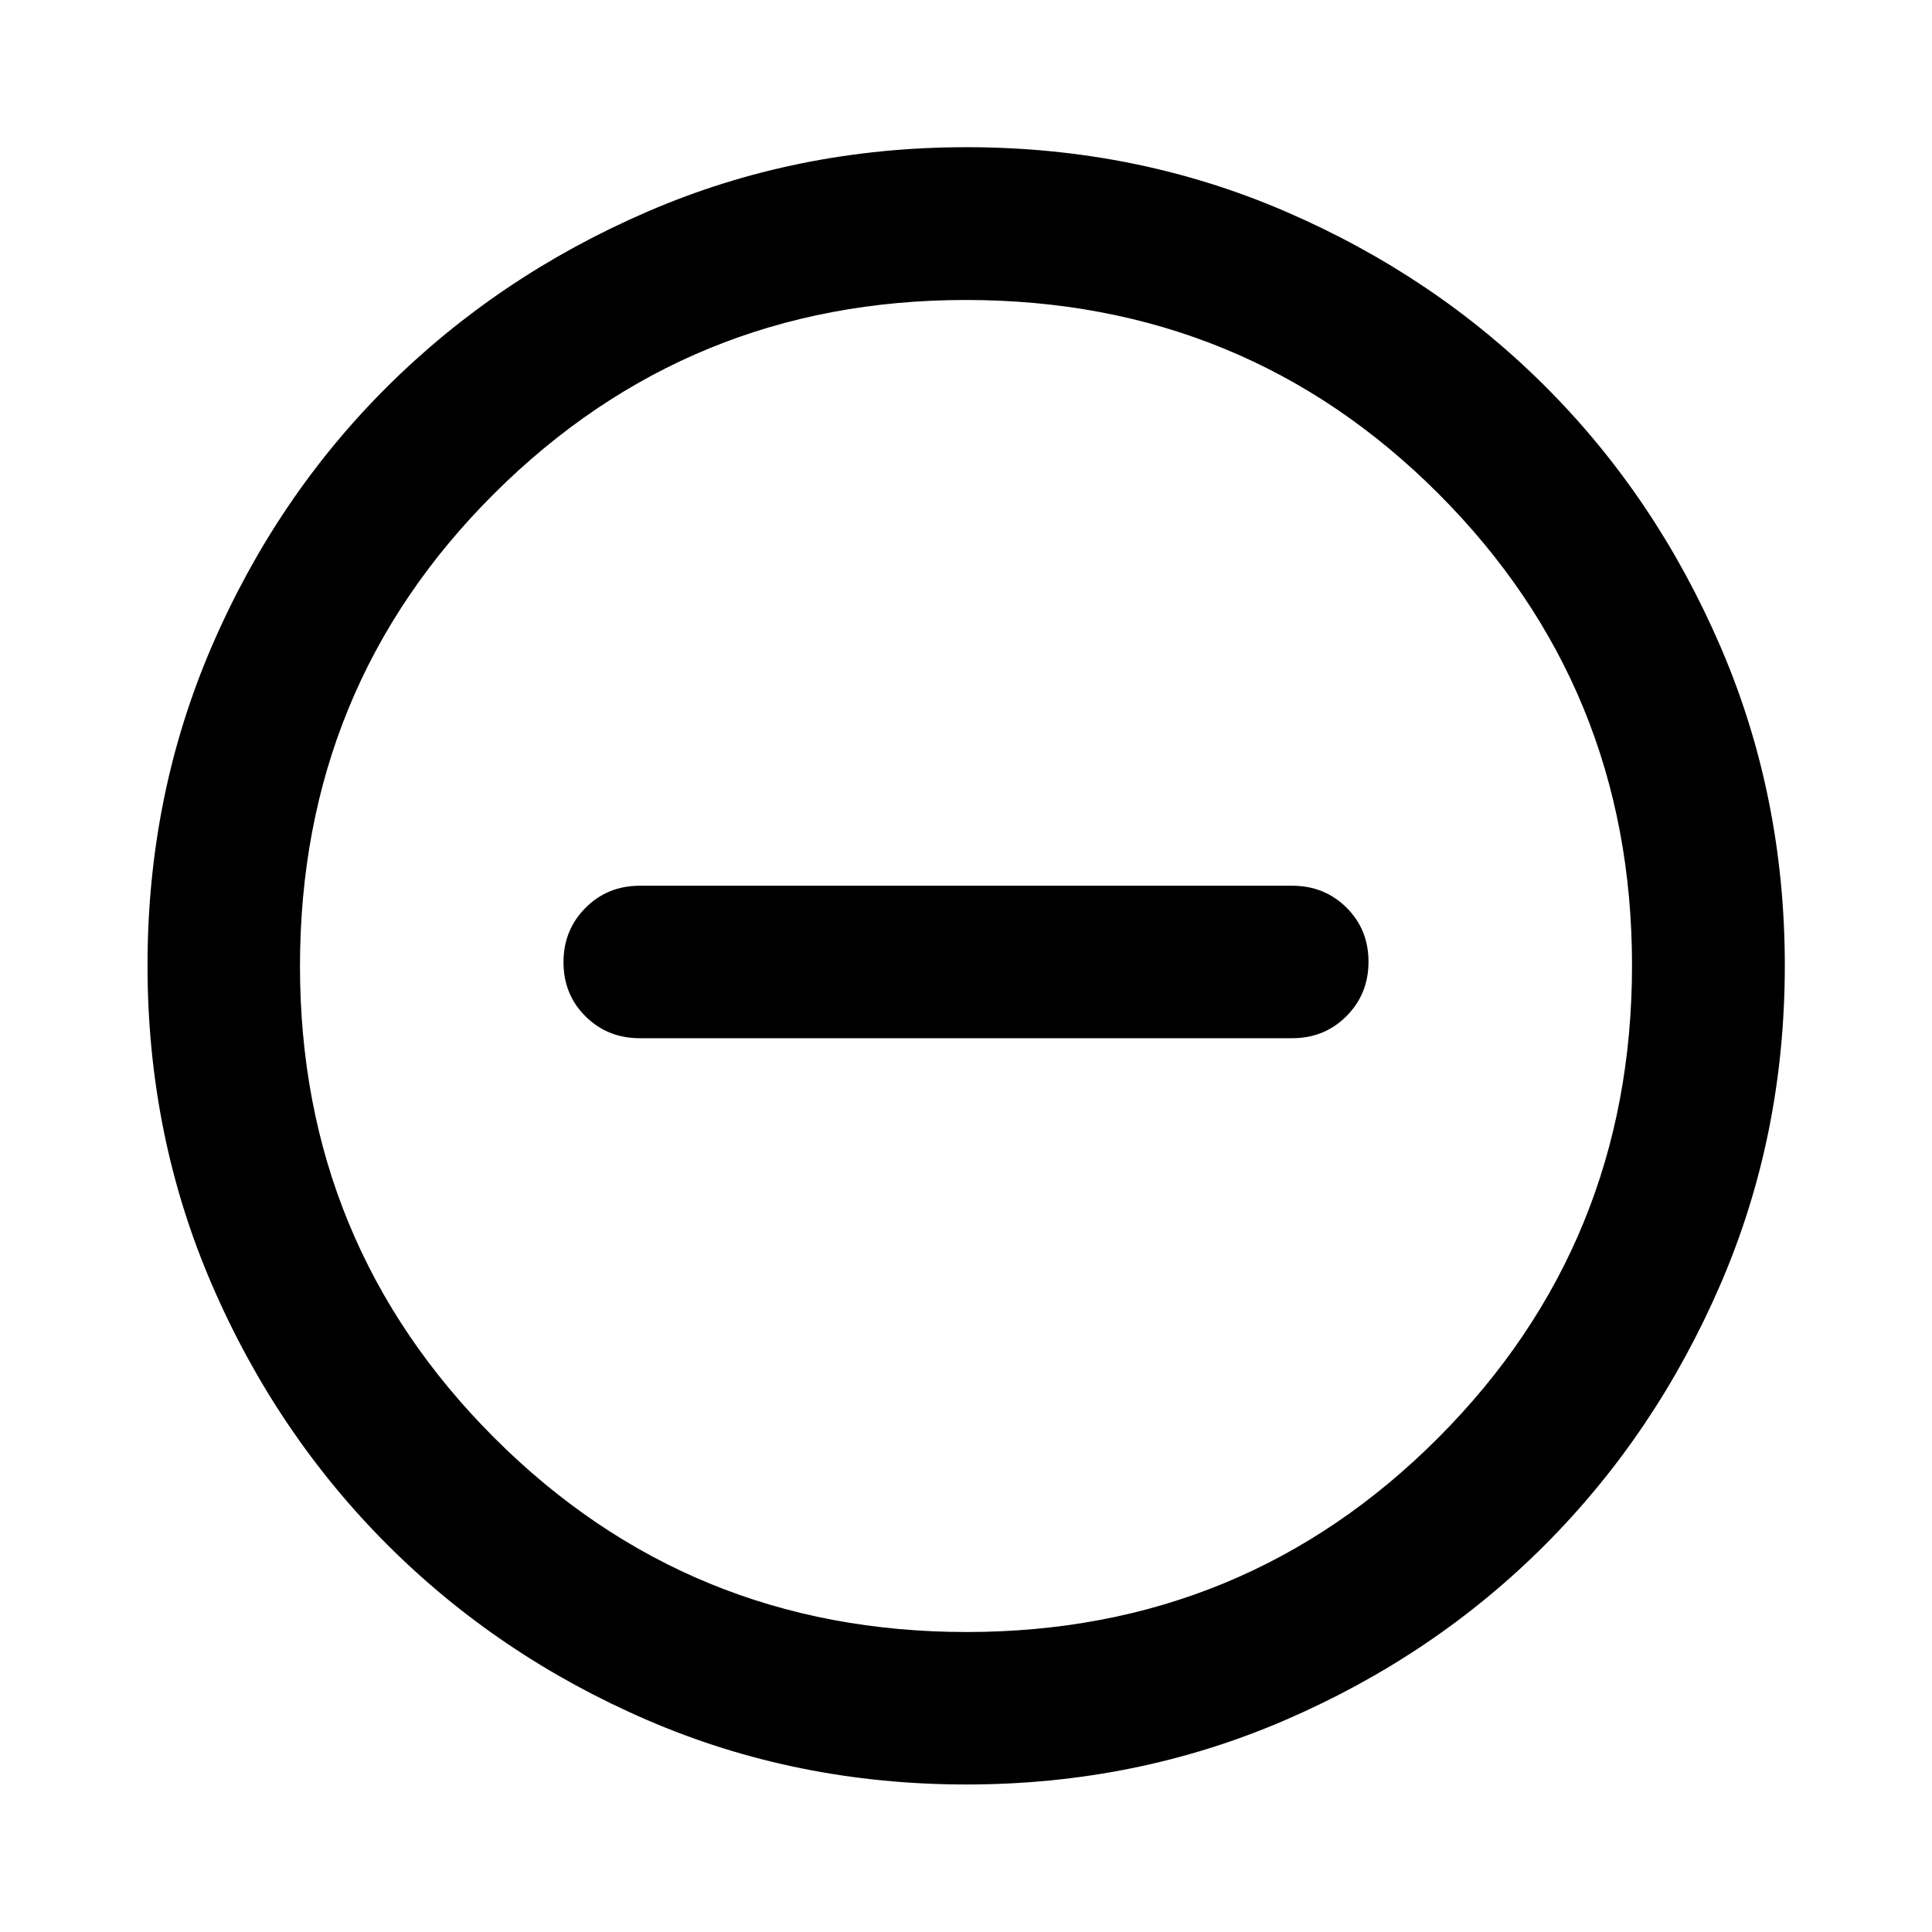 <svg xmlns="http://www.w3.org/2000/svg" height="40" viewBox="0 -960 960 960" width="40"><path d="M317.88-444.12h324.24q16 0 26.94-10.98Q680-466.07 680-482.12q0-16.05-10.94-26.9-10.94-10.86-26.94-10.86H317.88q-16 0-26.94 10.98Q280-497.93 280-481.88q0 16.05 10.94 26.9 10.94 10.86 26.94 10.86ZM480.2-73.3q-84.44 0-158.48-31.96-74.03-31.96-129.27-87.19-55.23-55.24-87.19-129.3Q73.3-395.82 73.3-480.31q0-84.5 31.96-158.58 31.96-74.09 87.17-129t129.28-86.94q74.08-32.03 158.59-32.03t158.61 32.02q74.11 32.02 129 86.91 54.9 54.88 86.92 129.08 32.03 74.2 32.03 158.67 0 84.46-32.03 158.5-32.03 74.03-86.94 129.12t-129.08 87.17Q564.64-73.3 480.2-73.3Zm.13-75.76q138.05 0 234.33-96.51 96.28-96.52 96.28-234.76 0-138.05-96.16-234.33-96.15-96.28-234.86-96.28-137.79 0-234.33 96.16-96.53 96.15-96.53 234.86 0 137.79 96.51 234.33 96.52 96.53 234.76 96.53ZM480-480Z"/></svg>